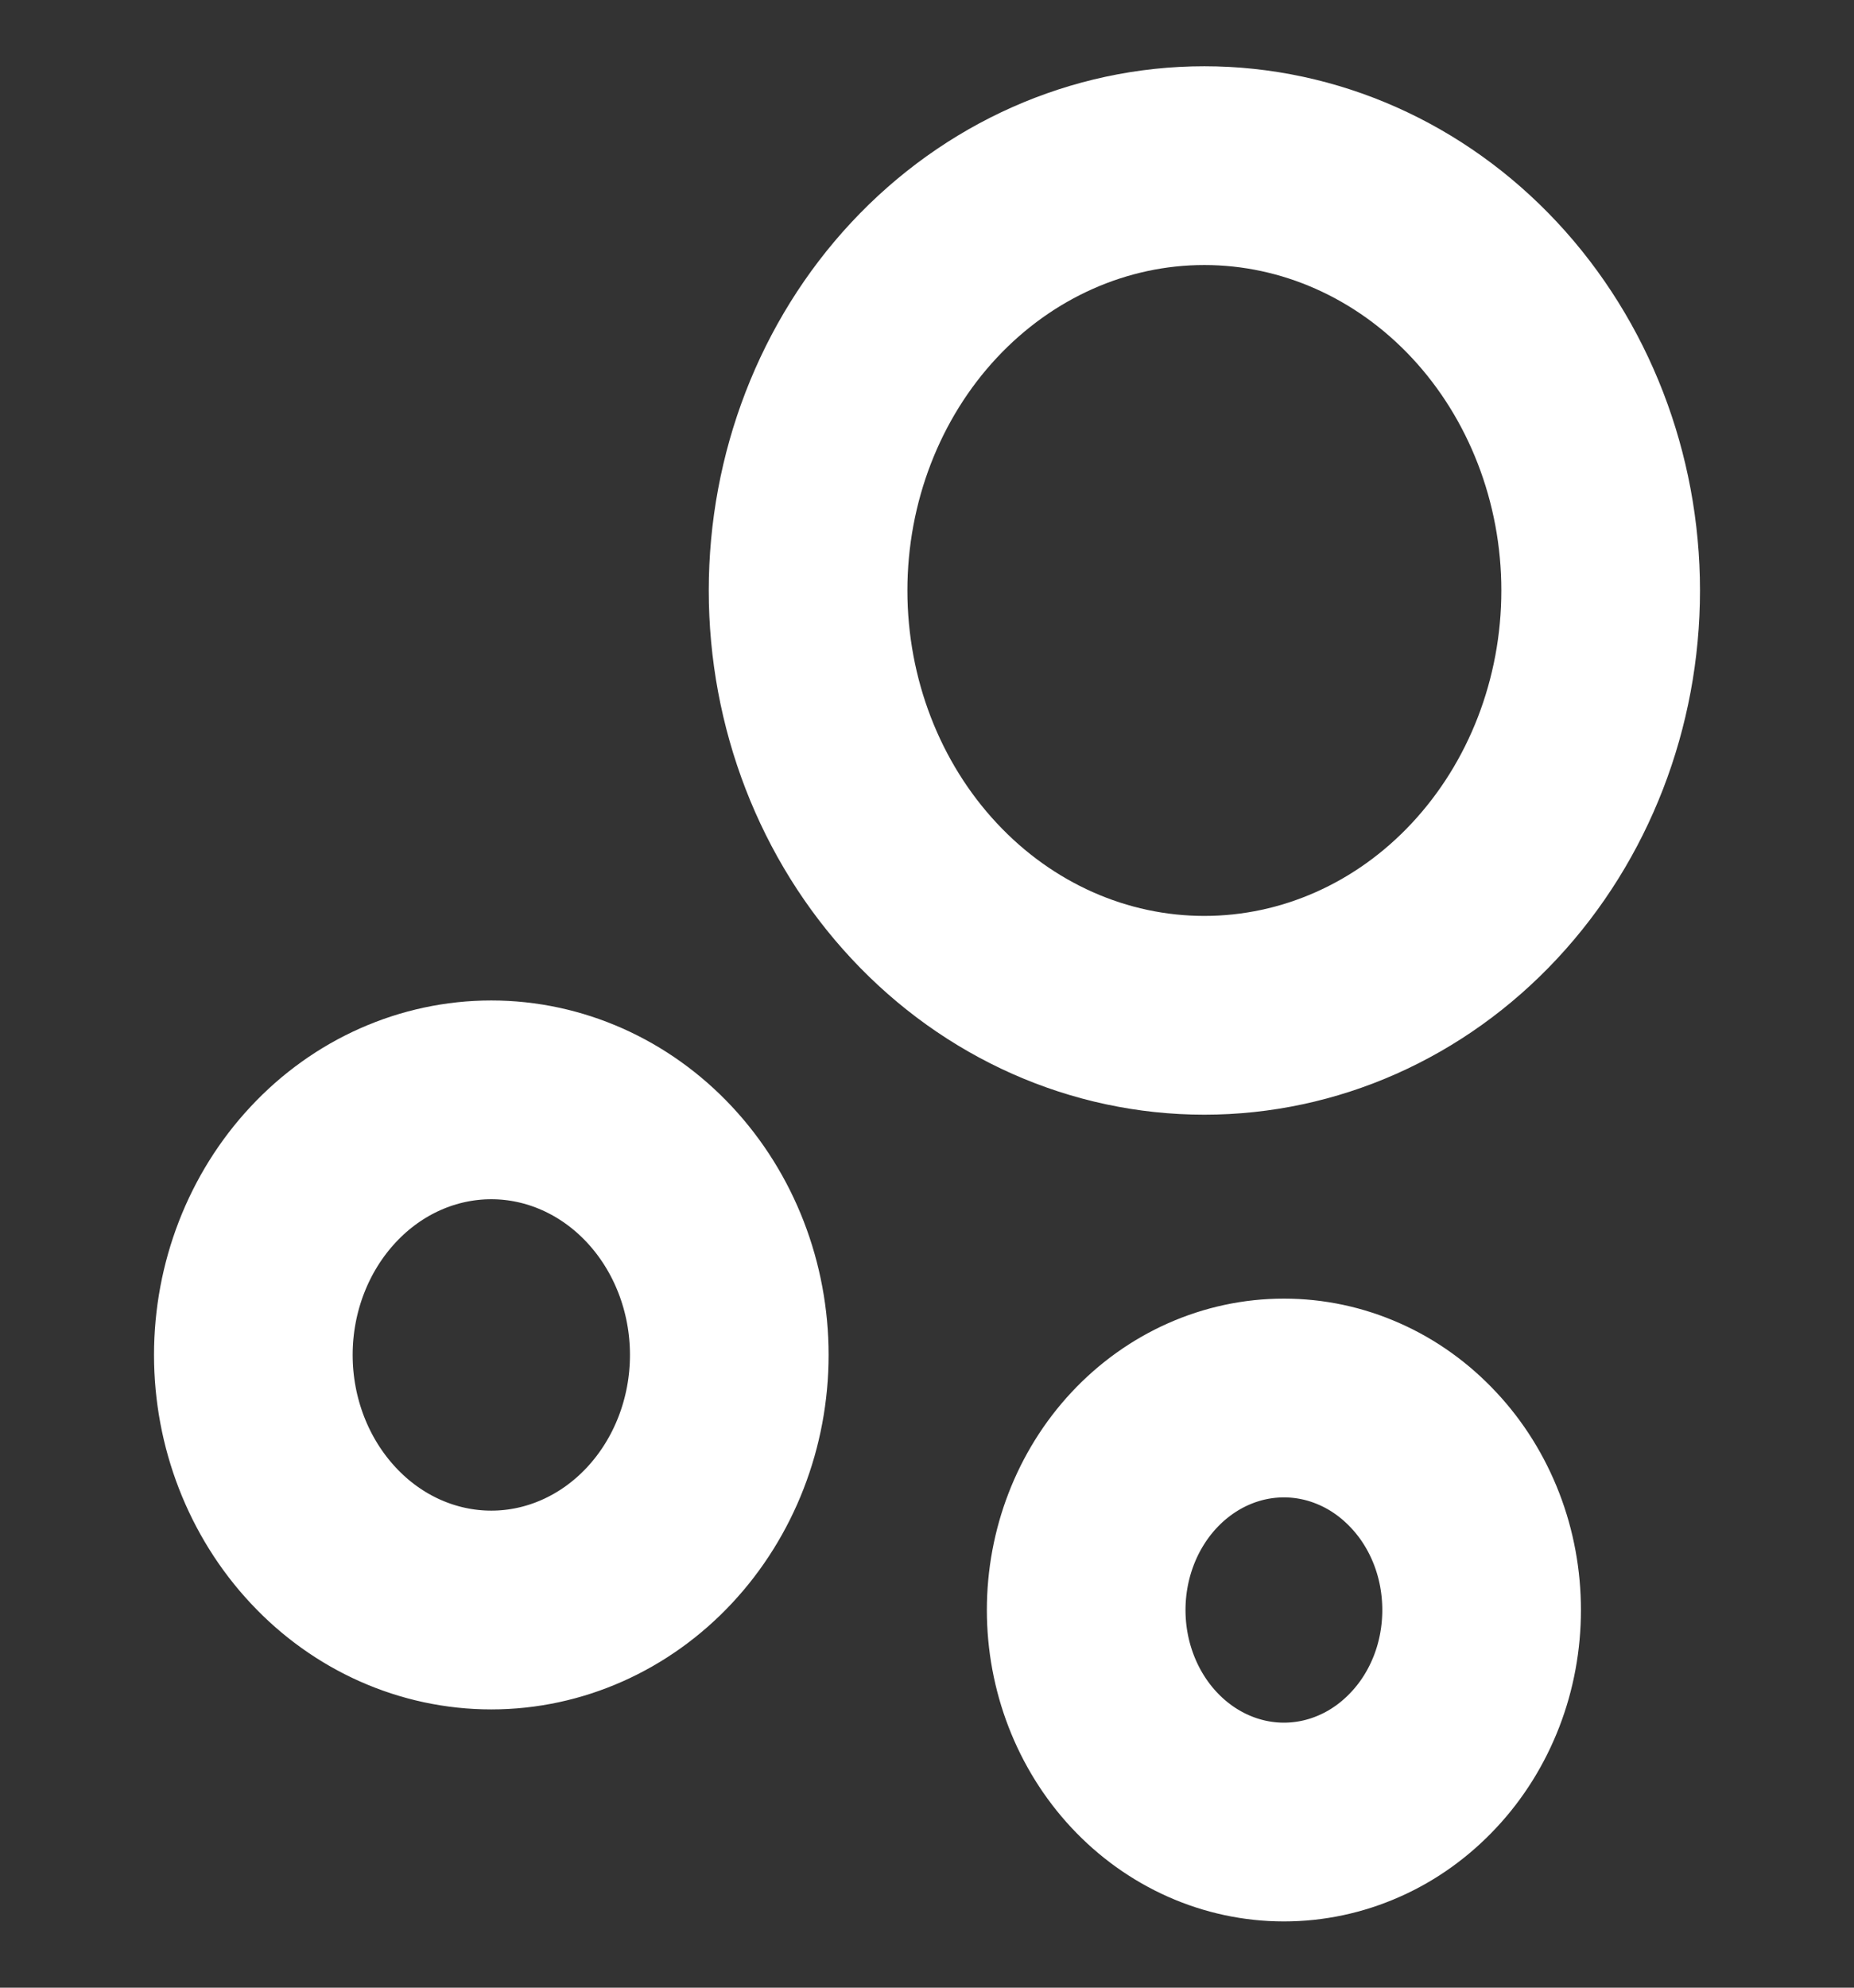 <svg width="14" height="15" viewBox="0 0 14 15" fill="none" xmlns="http://www.w3.org/2000/svg">
<rect x="0" y="0" width="14" height="15" fill="#333333" stroke="none"/>
<path d="M9.094 7.662C9.888 7.662 10.649 7.325 11.21 6.723C11.771 6.122 12.087 5.307 12.087 4.456C12.087 3.606 11.771 2.79 11.21 2.189C10.649 1.588 9.888 1.25 9.094 1.25C8.3 1.25 7.539 1.588 6.978 2.189C6.417 2.79 6.102 3.606 6.102 4.456C6.102 5.307 6.417 6.122 6.978 6.723C7.539 7.325 8.3 7.662 9.094 7.662ZM3.71 12.15C4.186 12.15 4.643 11.947 4.98 11.586C5.317 11.225 5.507 10.736 5.507 10.225C5.507 9.714 5.317 9.225 4.98 8.864C4.643 8.503 4.186 8.3 3.71 8.3C3.233 8.3 2.776 8.503 2.44 8.864C2.103 9.225 1.913 9.714 1.913 10.225C1.913 10.736 2.103 11.225 2.44 11.586C2.776 11.947 3.233 12.15 3.71 12.15ZM9.695 13.75C9.891 13.75 10.085 13.709 10.267 13.628C10.448 13.548 10.612 13.43 10.751 13.281C10.89 13.133 11 12.956 11.075 12.762C11.15 12.568 11.188 12.36 11.188 12.15C11.188 11.94 11.15 11.732 11.075 11.538C11 11.344 10.89 11.167 10.751 11.019C10.612 10.87 10.448 10.752 10.267 10.672C10.085 10.591 9.891 10.55 9.695 10.55C9.299 10.55 8.919 10.719 8.639 11.019C8.359 11.319 8.202 11.726 8.202 12.15C8.202 12.574 8.359 12.981 8.639 13.281C8.919 13.581 9.299 13.75 9.695 13.75Z" stroke="white" stroke-width="1.5" stroke-miterlimit="10"/>
</svg>
